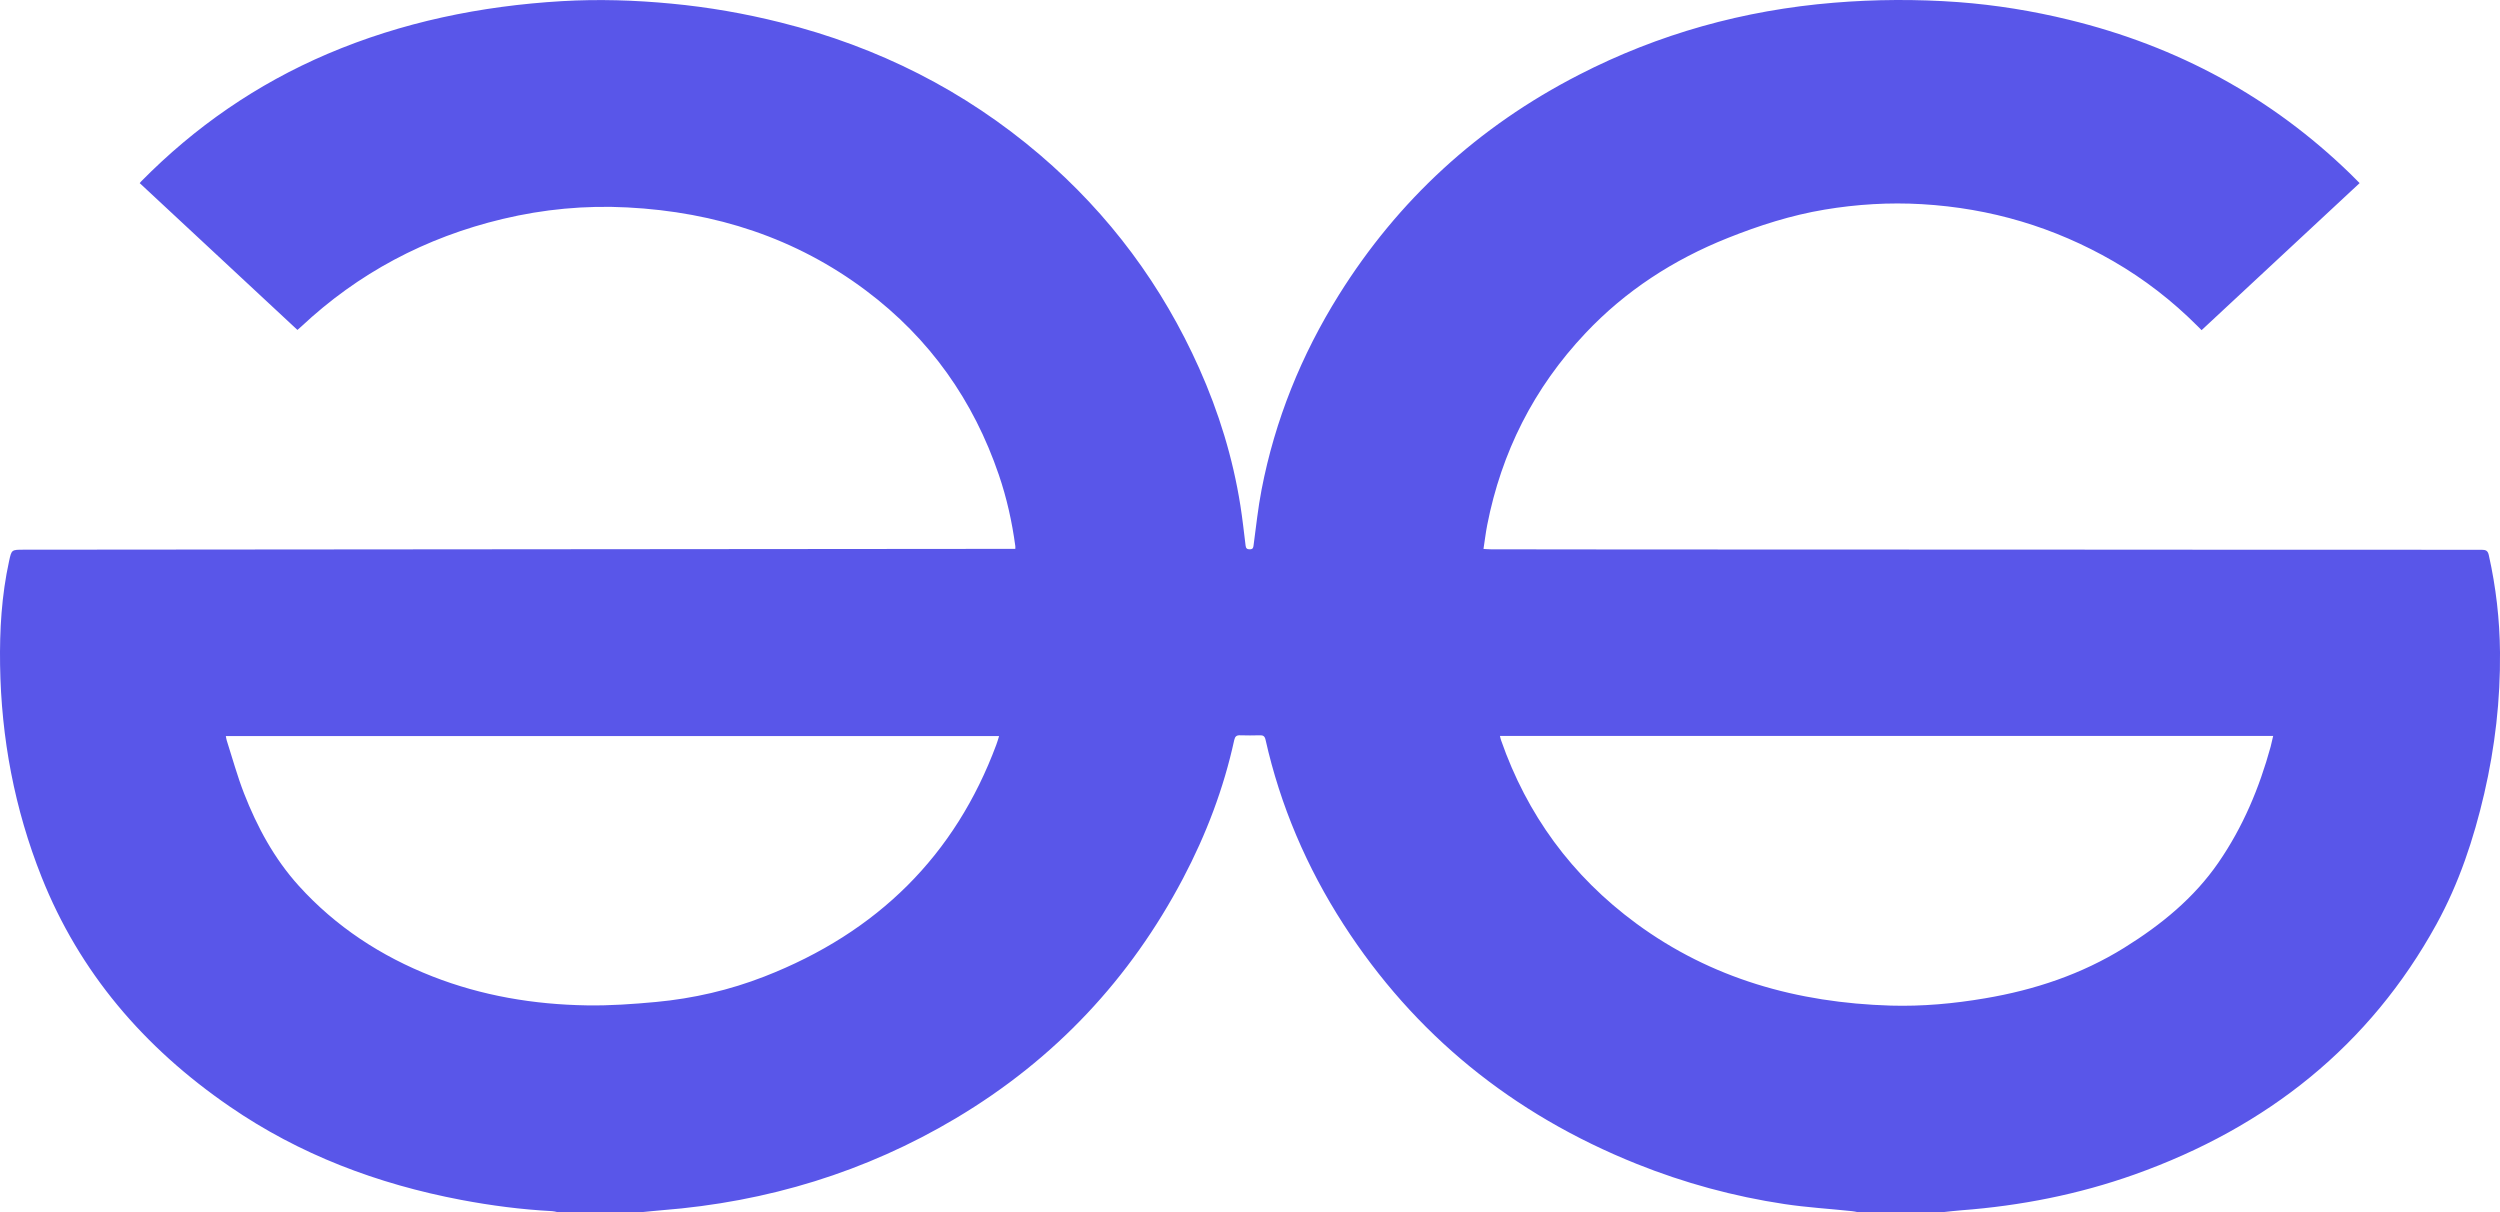<svg width="33" height="16" viewBox="0 0 33 16" fill="none" xmlns="http://www.w3.org/2000/svg">
<path d="M8.473 16H7.358C7.335 15.995 7.311 15.988 7.288 15.987C6.885 15.966 6.485 15.914 6.089 15.839C4.98 15.629 3.952 15.239 3.032 14.606C1.896 13.826 1.048 12.83 0.55 11.579C0.191 10.677 0.016 9.742 0.001 8.778C-0.006 8.317 0.021 7.859 0.12 7.406C0.153 7.256 0.152 7.256 0.312 7.256C4.649 7.252 8.985 7.249 13.322 7.245C13.348 7.245 13.373 7.245 13.402 7.245C13.402 7.227 13.404 7.217 13.402 7.208C13.359 6.888 13.289 6.573 13.184 6.266C12.851 5.291 12.278 4.47 11.428 3.833C10.506 3.142 9.446 2.798 8.281 2.738C7.726 2.709 7.176 2.761 6.636 2.89C5.613 3.134 4.726 3.608 3.975 4.312C3.96 4.326 3.944 4.339 3.926 4.355C3.229 3.706 2.537 3.061 1.844 2.417C1.855 2.403 1.861 2.397 1.867 2.391C2.57 1.678 3.387 1.111 4.324 0.711C5.308 0.292 6.346 0.078 7.419 0.015C7.901 -0.013 8.382 0.002 8.863 0.048C9.351 0.094 9.832 0.178 10.306 0.297C11.593 0.619 12.736 1.198 13.726 2.043C14.649 2.832 15.344 3.776 15.829 4.861C16.089 5.443 16.274 6.046 16.373 6.672C16.401 6.848 16.42 7.026 16.442 7.203C16.446 7.239 16.462 7.252 16.5 7.251C16.539 7.249 16.543 7.23 16.547 7.199C16.58 6.953 16.606 6.705 16.653 6.462C16.83 5.546 17.175 4.69 17.675 3.89C18.452 2.648 19.504 1.674 20.843 0.987C21.893 0.447 23.016 0.134 24.206 0.036C24.754 -0.009 25.302 -0.012 25.851 0.028C26.344 0.065 26.831 0.144 27.31 0.261C28.747 0.611 29.986 1.286 31.024 2.294C31.064 2.334 31.104 2.374 31.147 2.417C30.449 3.067 29.756 3.711 29.061 4.358C29.038 4.334 29.021 4.318 29.005 4.302C28.674 3.971 28.305 3.684 27.894 3.447C27.117 2.999 26.276 2.748 25.369 2.695C24.937 2.67 24.51 2.696 24.085 2.767C23.643 2.841 23.221 2.976 22.808 3.141C22.085 3.429 21.454 3.841 20.93 4.396C20.243 5.123 19.819 5.973 19.631 6.931C19.611 7.034 19.599 7.137 19.582 7.246C19.622 7.248 19.652 7.251 19.682 7.251C20.285 7.252 20.888 7.252 21.491 7.253C23.413 7.254 25.335 7.255 27.257 7.255C29.091 7.256 30.924 7.258 32.757 7.257C32.815 7.257 32.839 7.27 32.852 7.327C32.947 7.751 32.996 8.179 33 8.611C33.006 9.239 32.934 9.861 32.792 10.475C32.653 11.074 32.46 11.657 32.16 12.202C31.283 13.795 29.935 14.877 28.174 15.504C27.437 15.766 26.671 15.917 25.886 15.976C25.807 15.982 25.728 15.992 25.649 16H24.52C24.495 15.995 24.47 15.989 24.445 15.987C24.149 15.956 23.851 15.938 23.557 15.894C22.884 15.793 22.231 15.615 21.603 15.363C19.958 14.703 18.668 13.65 17.735 12.203C17.247 11.446 16.9 10.633 16.705 9.764C16.694 9.716 16.673 9.704 16.627 9.706C16.543 9.708 16.458 9.709 16.374 9.706C16.323 9.703 16.303 9.72 16.292 9.768C16.153 10.406 15.922 11.015 15.615 11.597C14.921 12.914 13.931 13.979 12.616 14.762C11.428 15.469 10.132 15.866 8.736 15.975C8.648 15.982 8.561 15.992 8.473 16L8.473 16ZM19.799 9.714C19.805 9.737 19.808 9.755 19.814 9.771C20.155 10.748 20.742 11.56 21.6 12.191C22.588 12.917 23.723 13.237 24.957 13.274C25.375 13.286 25.79 13.248 26.201 13.178C26.859 13.067 27.477 12.86 28.039 12.511C28.527 12.208 28.962 11.853 29.284 11.385C29.608 10.915 29.823 10.4 29.972 9.858C29.984 9.812 29.994 9.765 30.006 9.714H19.799H19.799ZM2.981 9.716C2.986 9.739 2.987 9.757 2.993 9.774C3.068 10.007 3.132 10.244 3.221 10.472C3.394 10.915 3.619 11.334 3.946 11.695C4.431 12.23 5.027 12.622 5.709 12.889C6.36 13.144 7.046 13.26 7.749 13.271C8.053 13.276 8.358 13.254 8.66 13.226C9.152 13.18 9.631 13.069 10.088 12.891C11.588 12.307 12.61 11.286 13.151 9.831C13.165 9.795 13.175 9.758 13.188 9.716H2.981V9.716Z" fill="#5956E9"/>
</svg>
